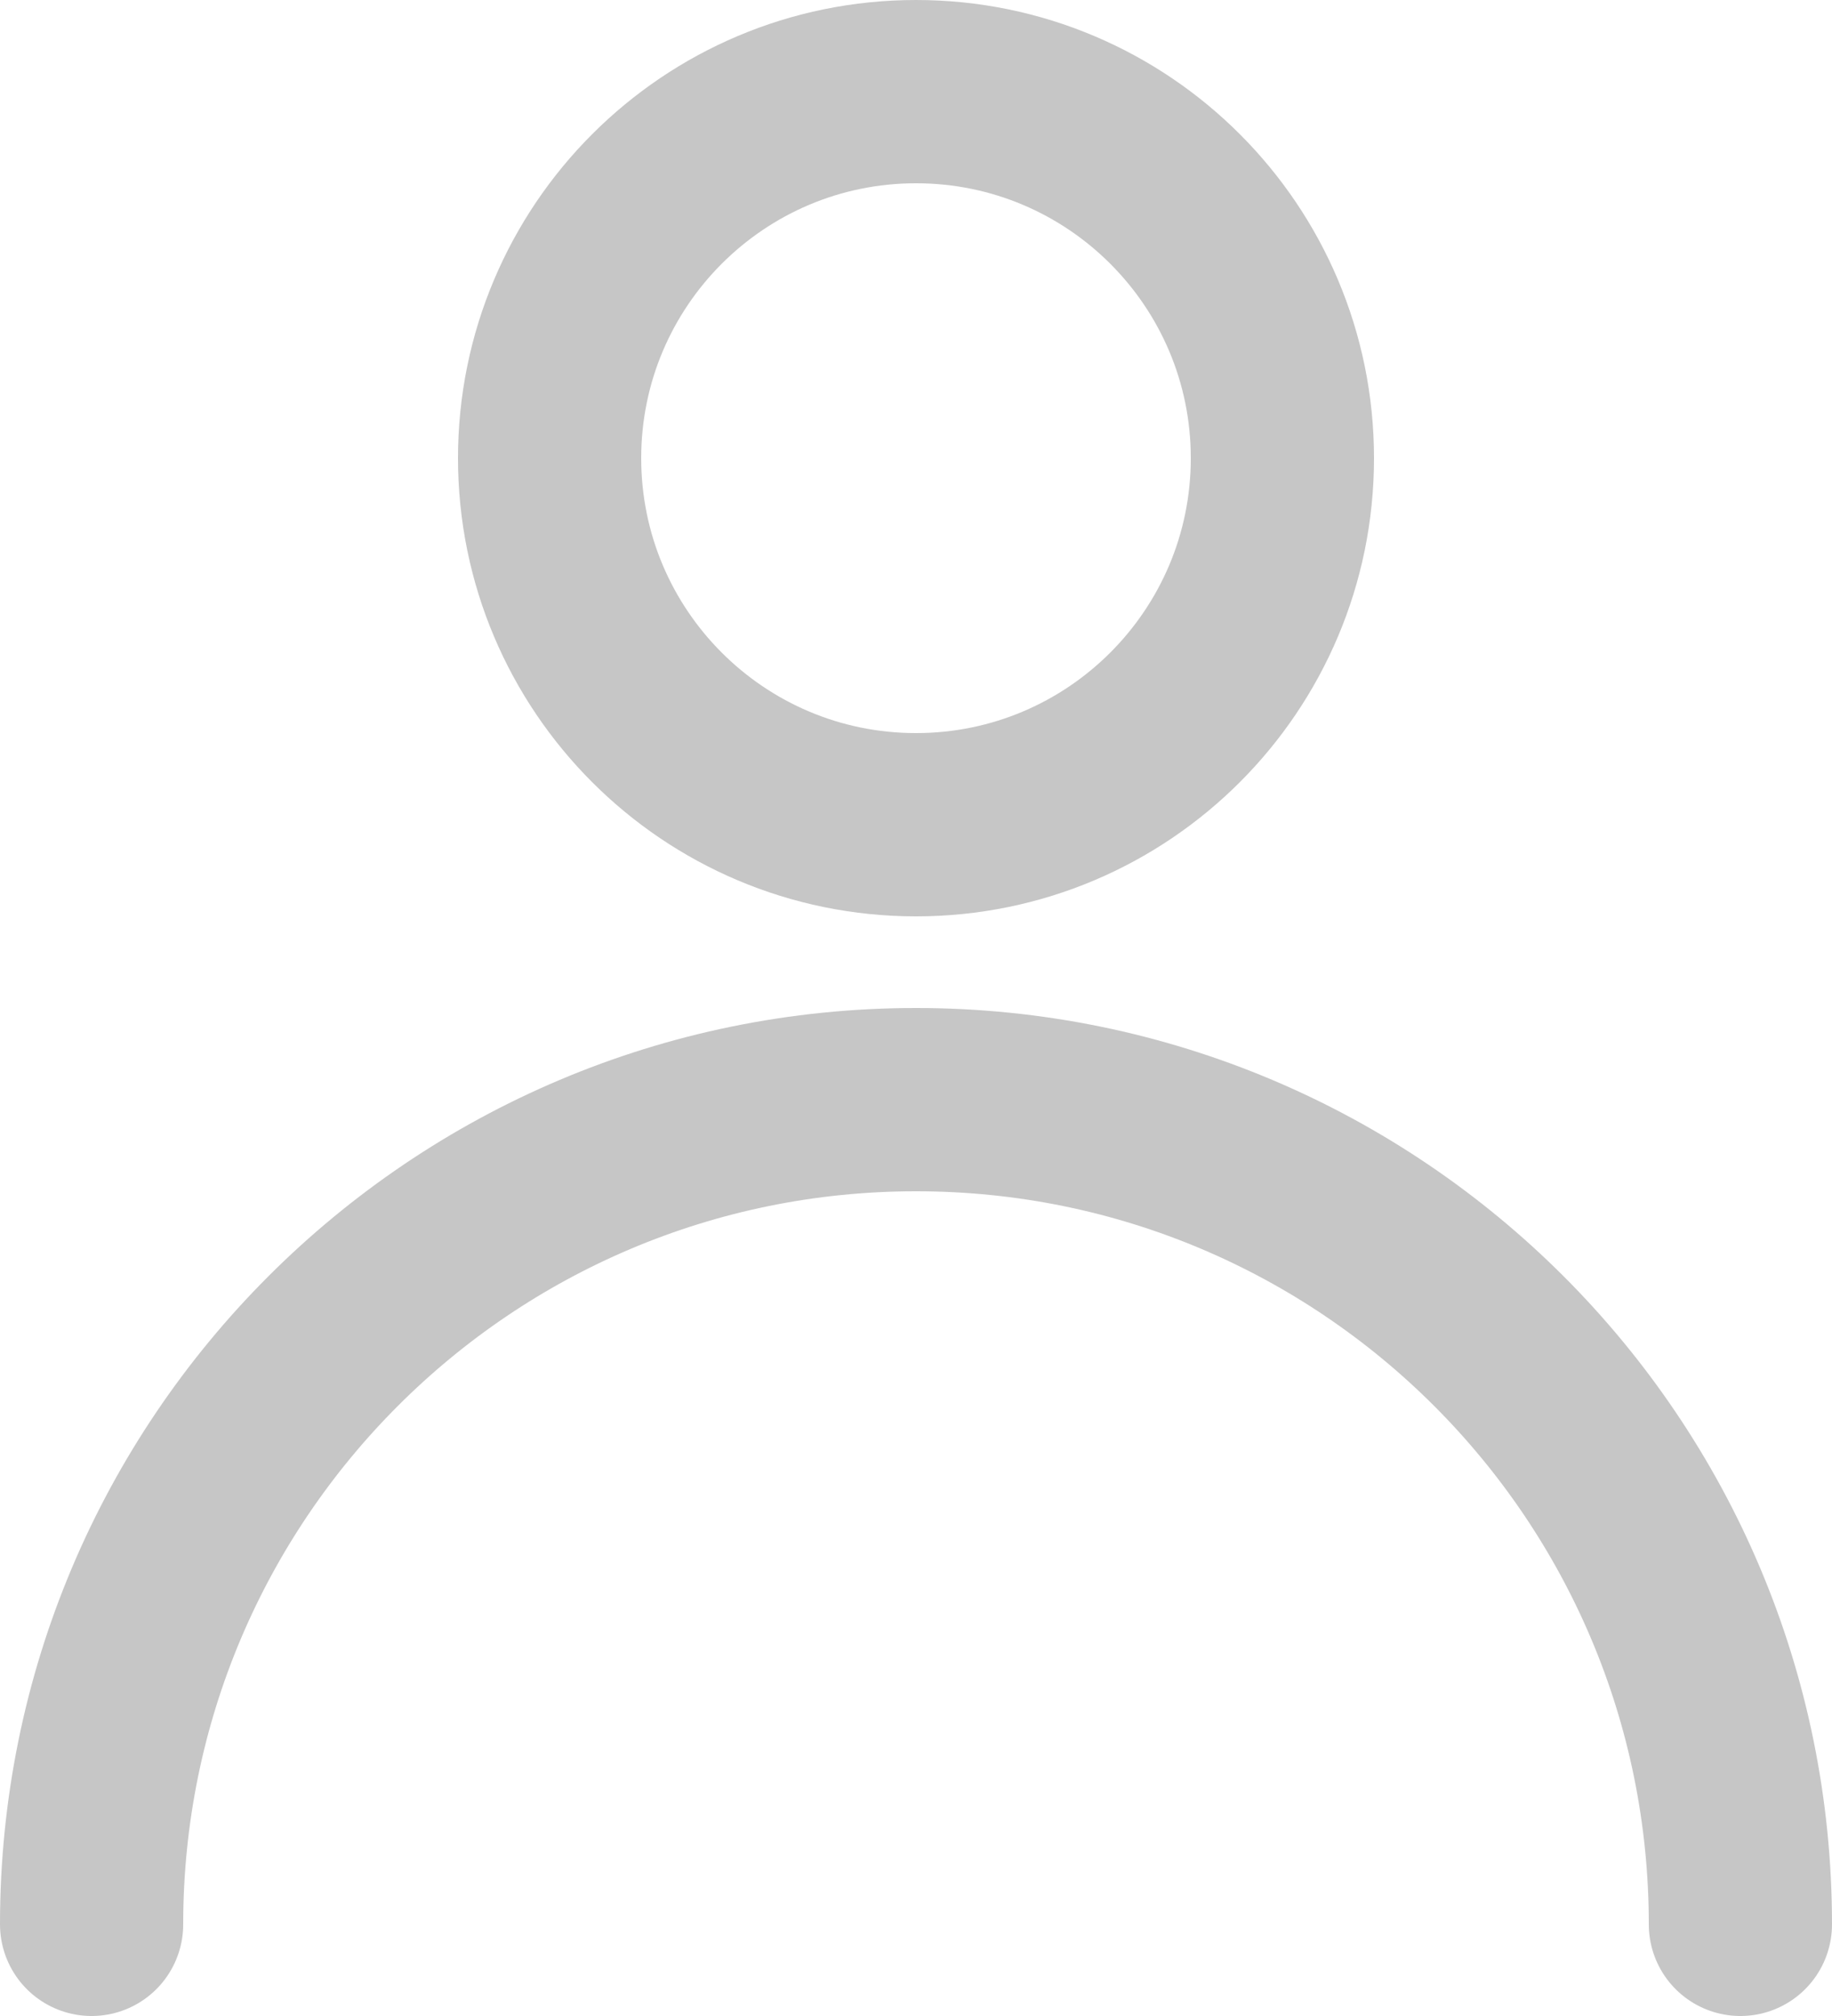 <svg width="20" height="22" viewBox="0 0 20 22" fill="none" xmlns="http://www.w3.org/2000/svg">
<path d="M19 21C19 16.029 14.971 12 10 12C5.029 12 1 16.029 1 21M14 5C14 7.209 12.209 9 10 9C7.791 9 6 7.209 6 5C6 2.791 7.791 1 10 1C12.209 1 14 2.791 14 5Z" stroke="#C6C6C6" stroke-width="2" stroke-linecap="round" stroke-linejoin="round"/>
</svg>
